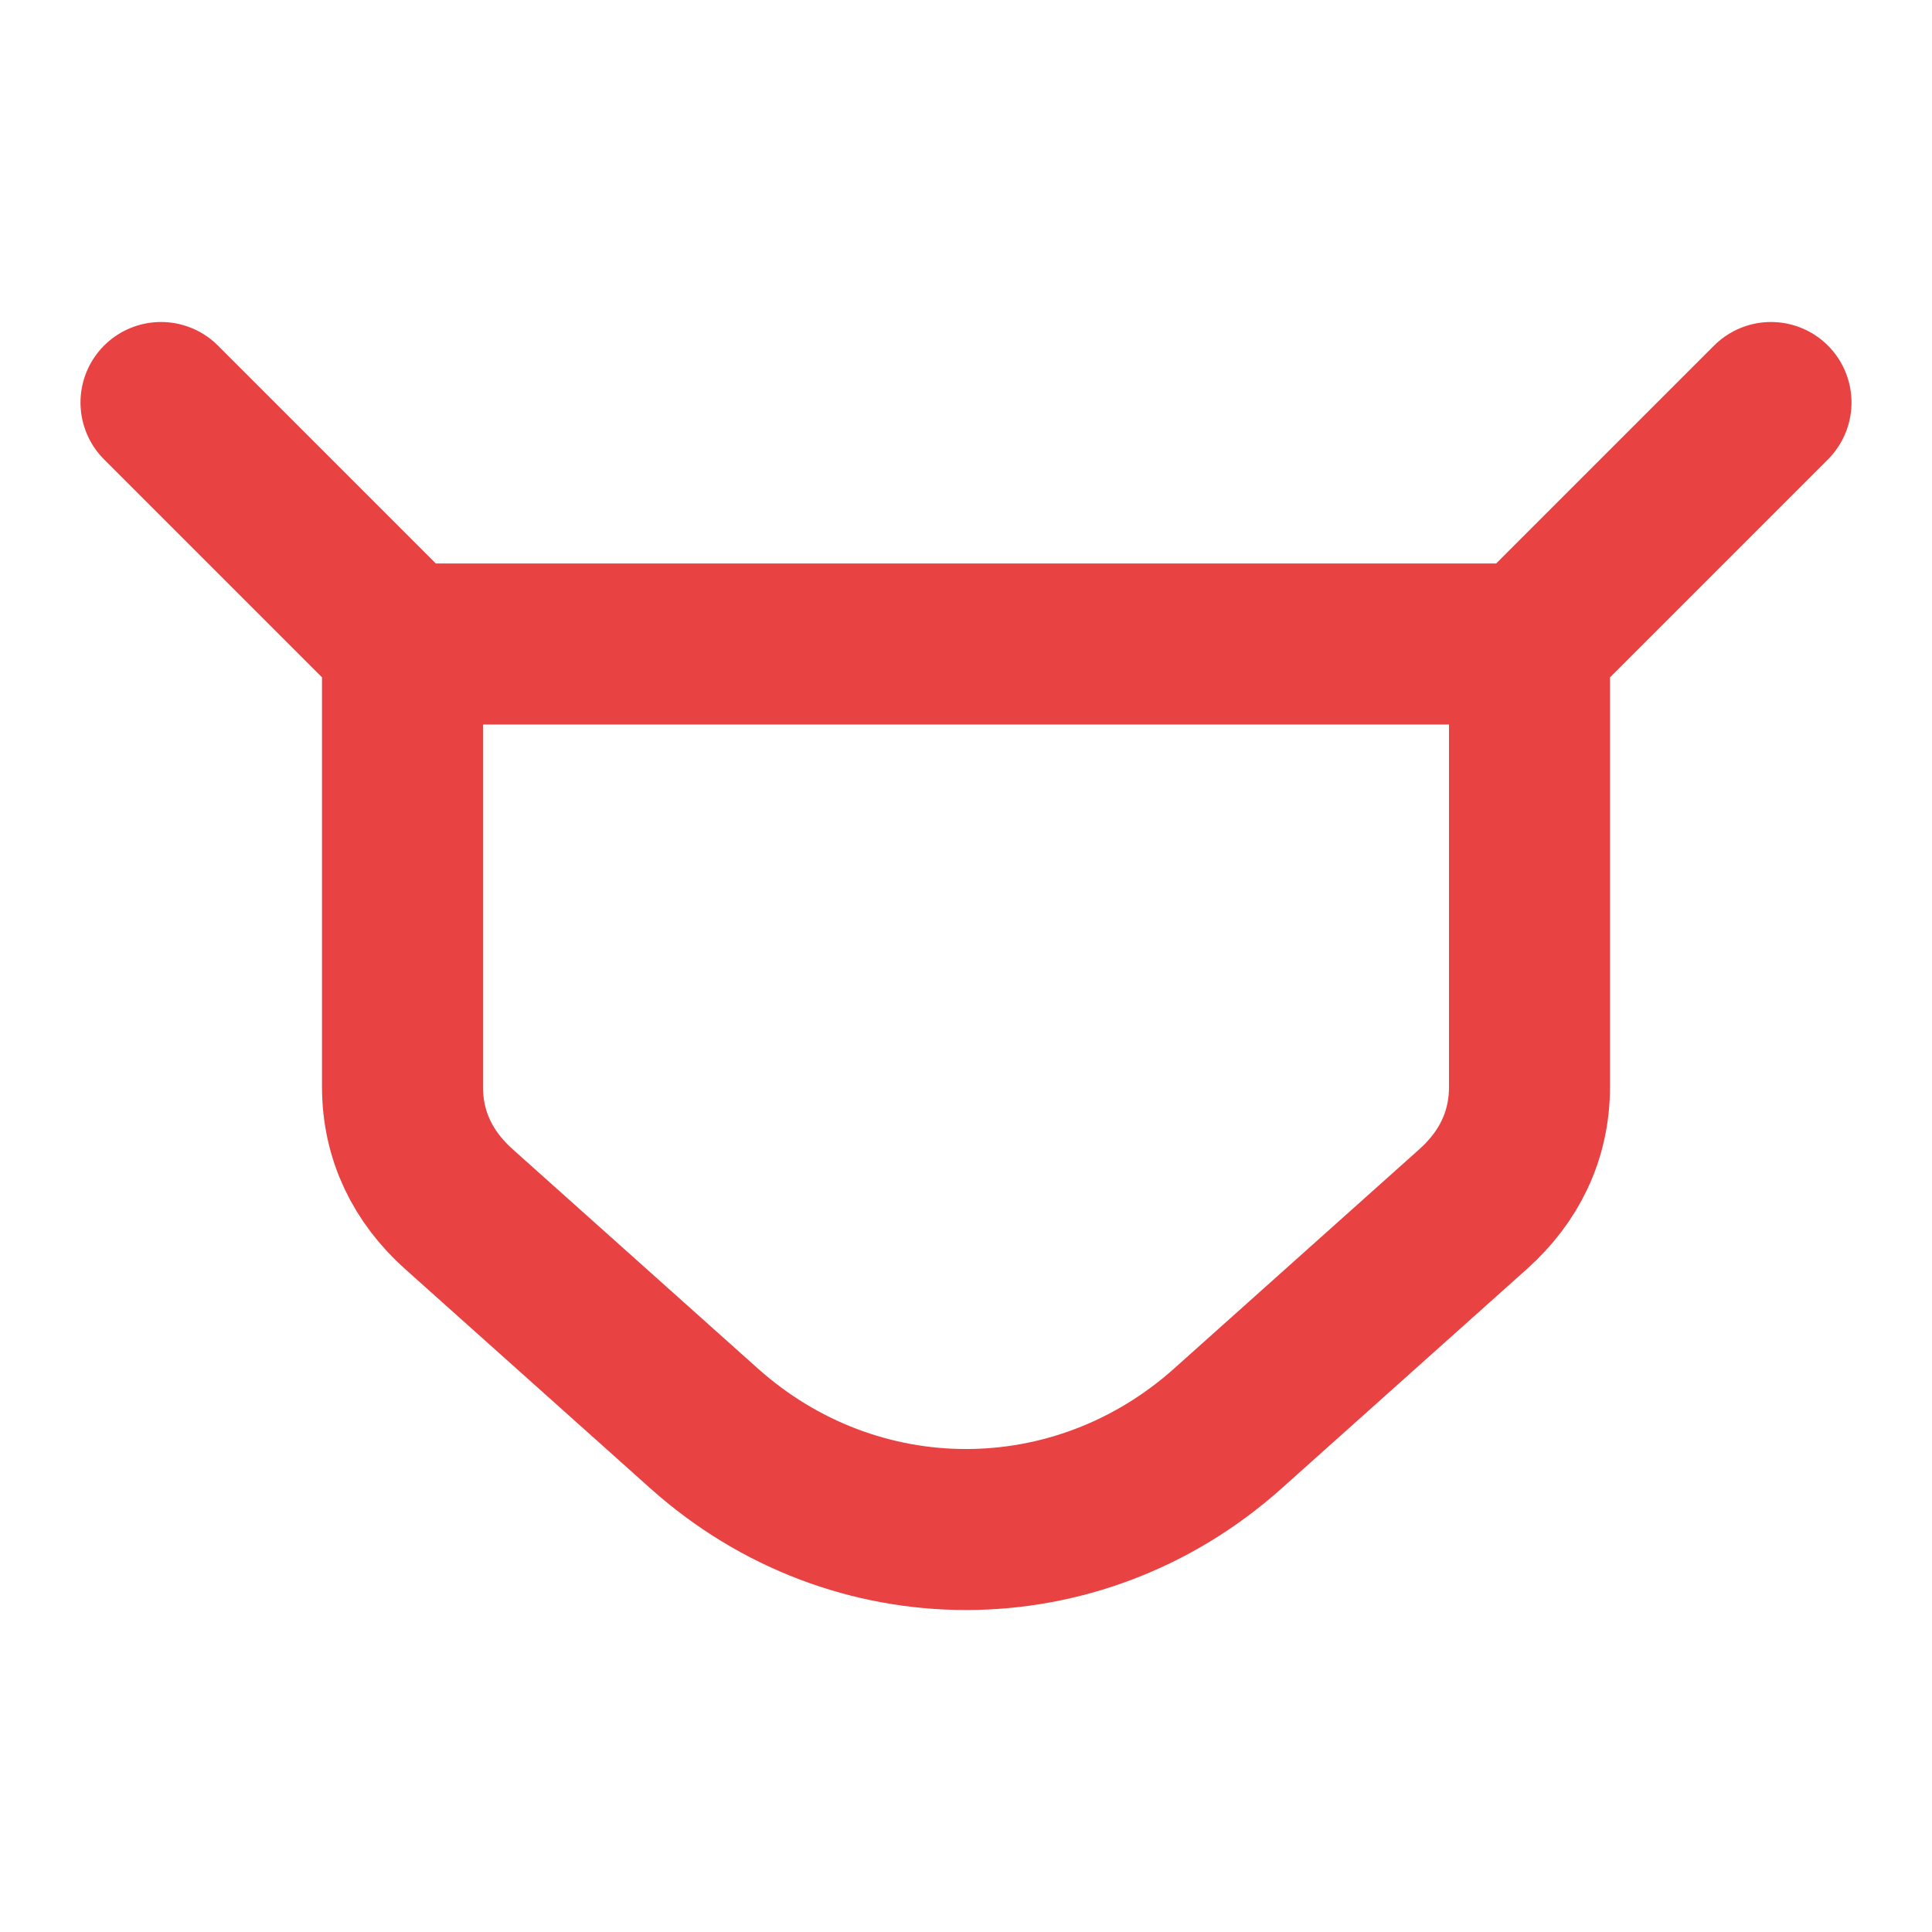 <svg width="24" height="24" viewBox="0 0 24 24" fill="none" xmlns="http://www.w3.org/2000/svg">
<path d="M5 8H19M5 8V13.5C5 14.109 5.255 14.621 5.698 15.018L8.746 17.744C10.618 19.419 13.382 19.419 15.254 17.744L18.302 15.018C18.745 14.621 19 14.109 19 13.5V8M5 8L2 5M19 8L22 5" stroke="#e84242" stroke-width="2" stroke-linecap="round" stroke-linejoin="round"/>
</svg>
